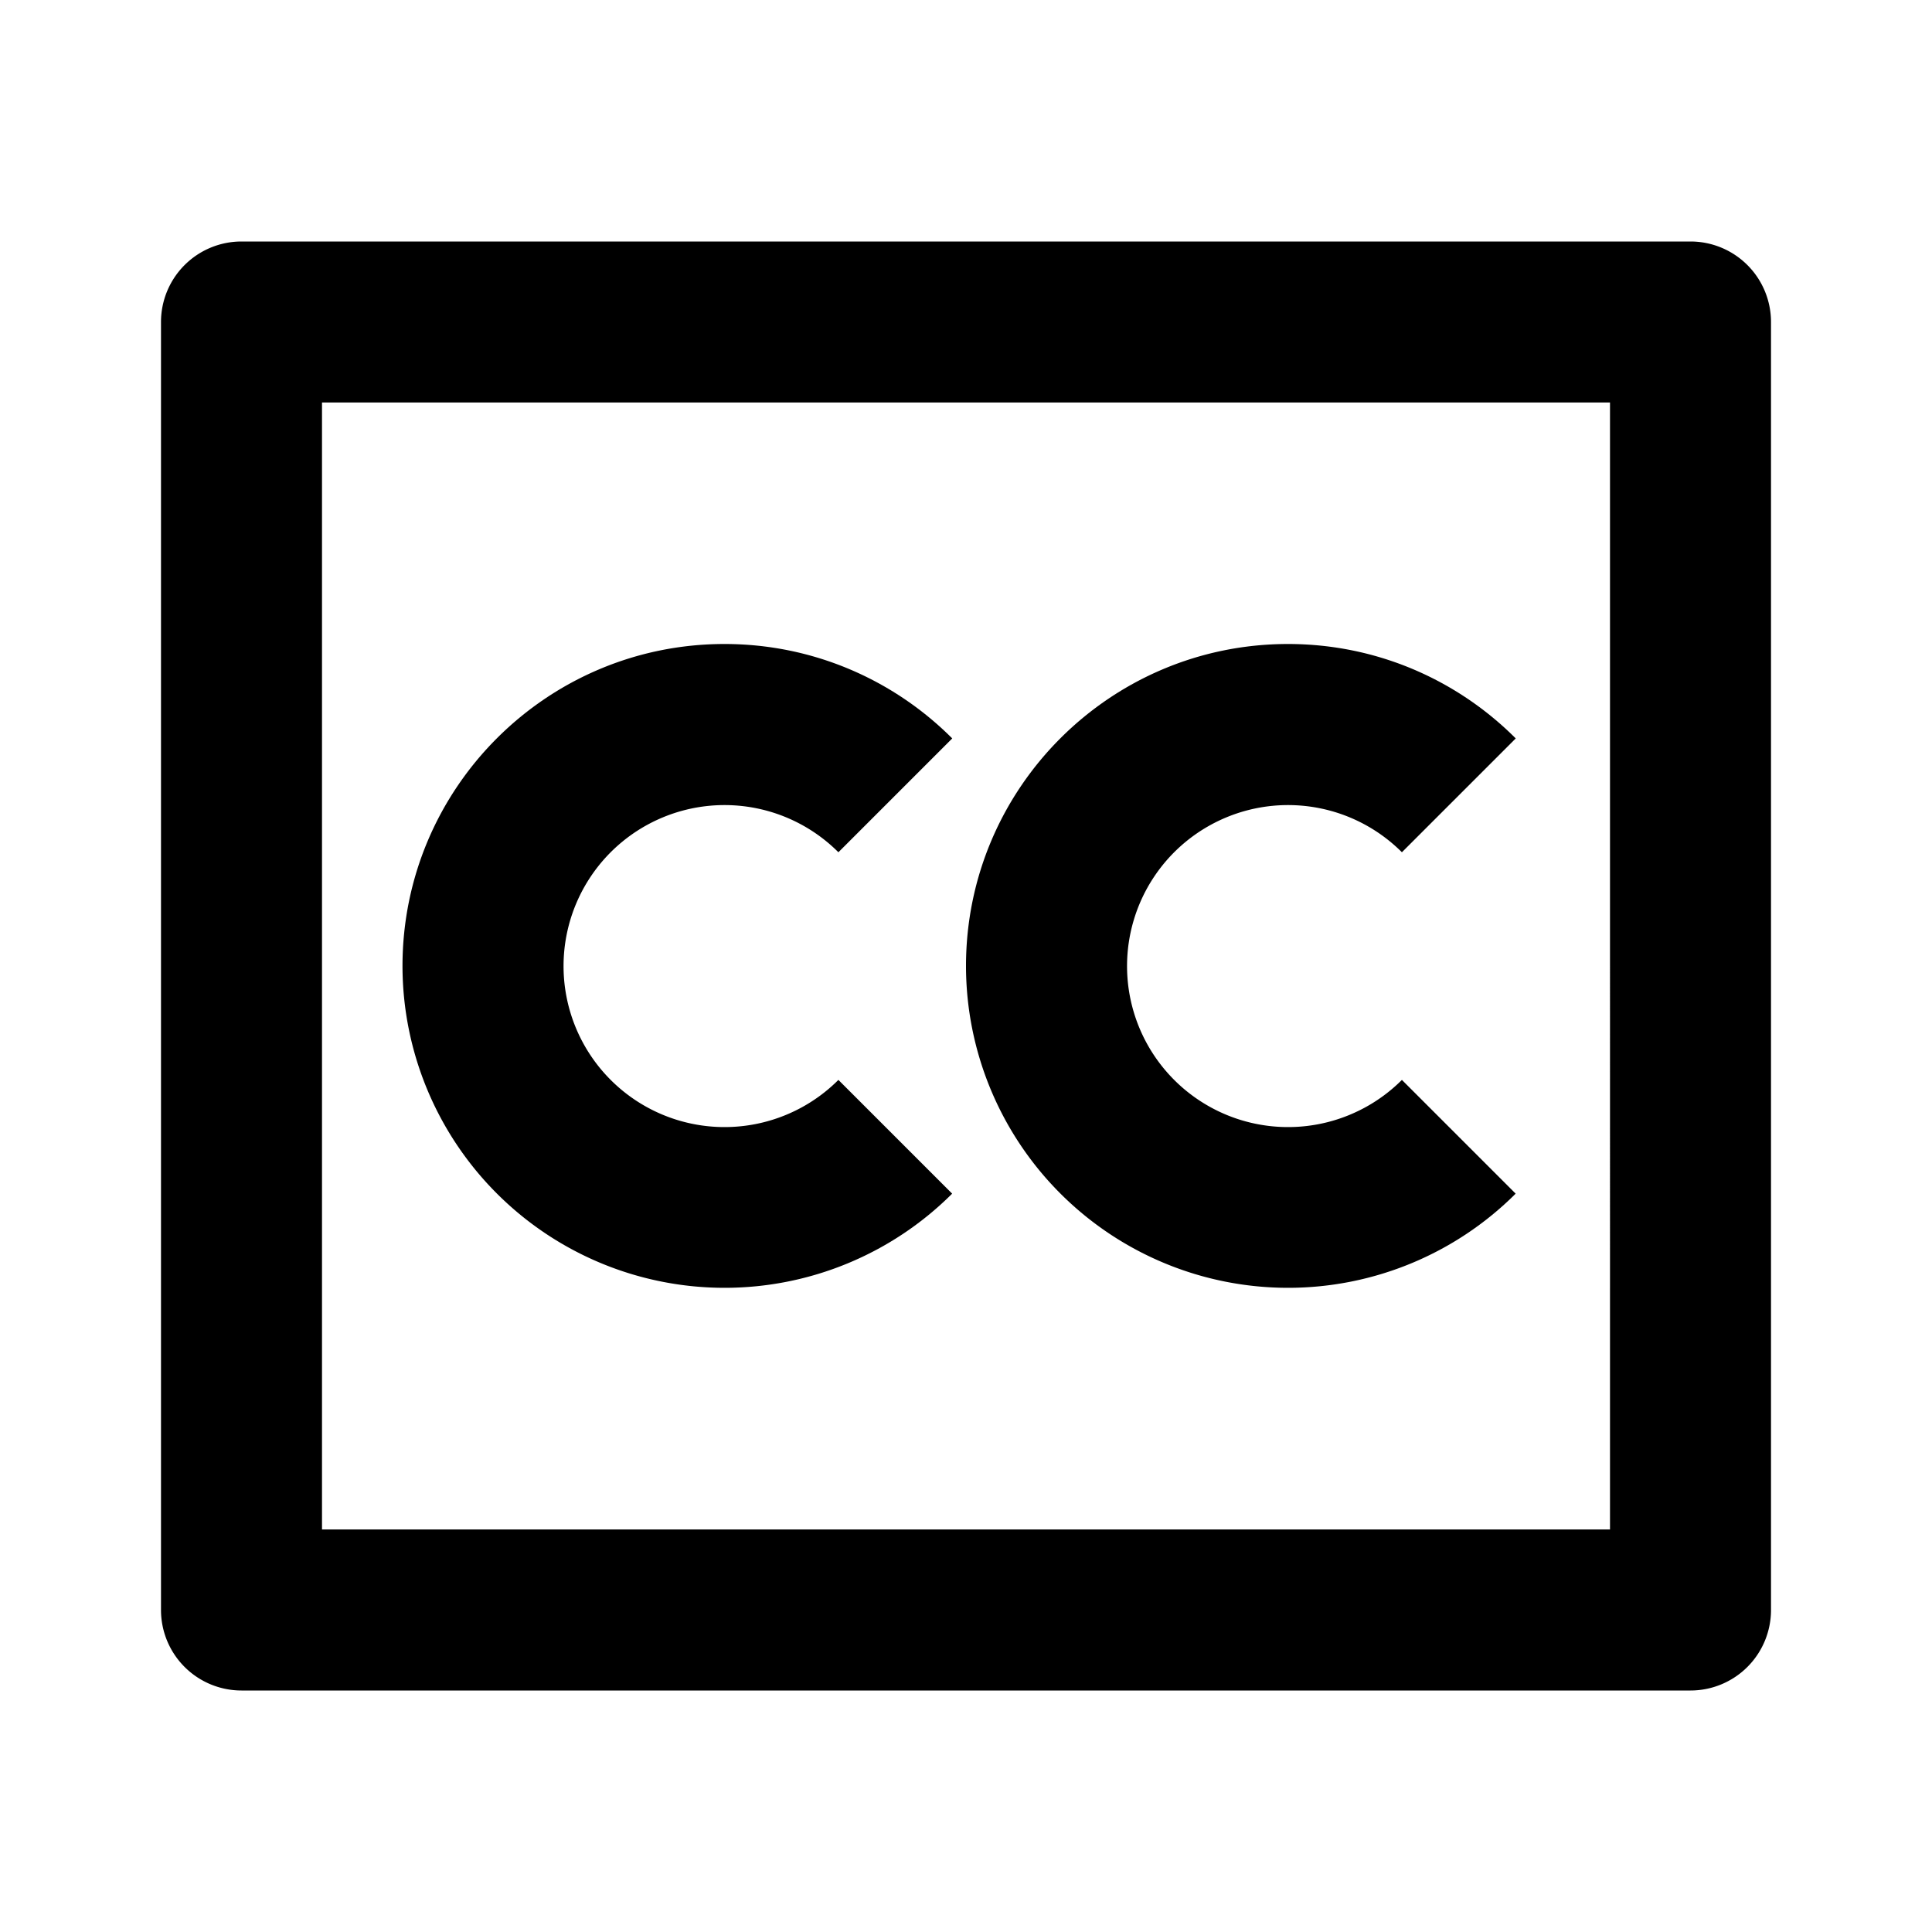 <svg xmlns="http://www.w3.org/2000/svg" width="3em" height="3em" viewBox="0 0 24 24"><path fill="currentColor" d="M21 3a1 1 0 0 1 1 1v16a1 1 0 0 1-1 1H3a1 1 0 0 1-1-1V4a1 1 0 0 1 1-1zm-1 2H4v14h16zM9 8c1.104 0 2.105.448 2.829 1.173l-1.414 1.414a2 2 0 1 0 0 2.828l1.413 1.413A4.001 4.001 0 0 1 5 12c0-2.208 1.792-4 4-4m7 0c1.105 0 2.105.448 2.829 1.173l-1.414 1.414a2 2 0 1 0 0 2.828l1.413 1.413A4.001 4.001 0 0 1 12 12c0-2.208 1.792-4 4-4"/></svg>
